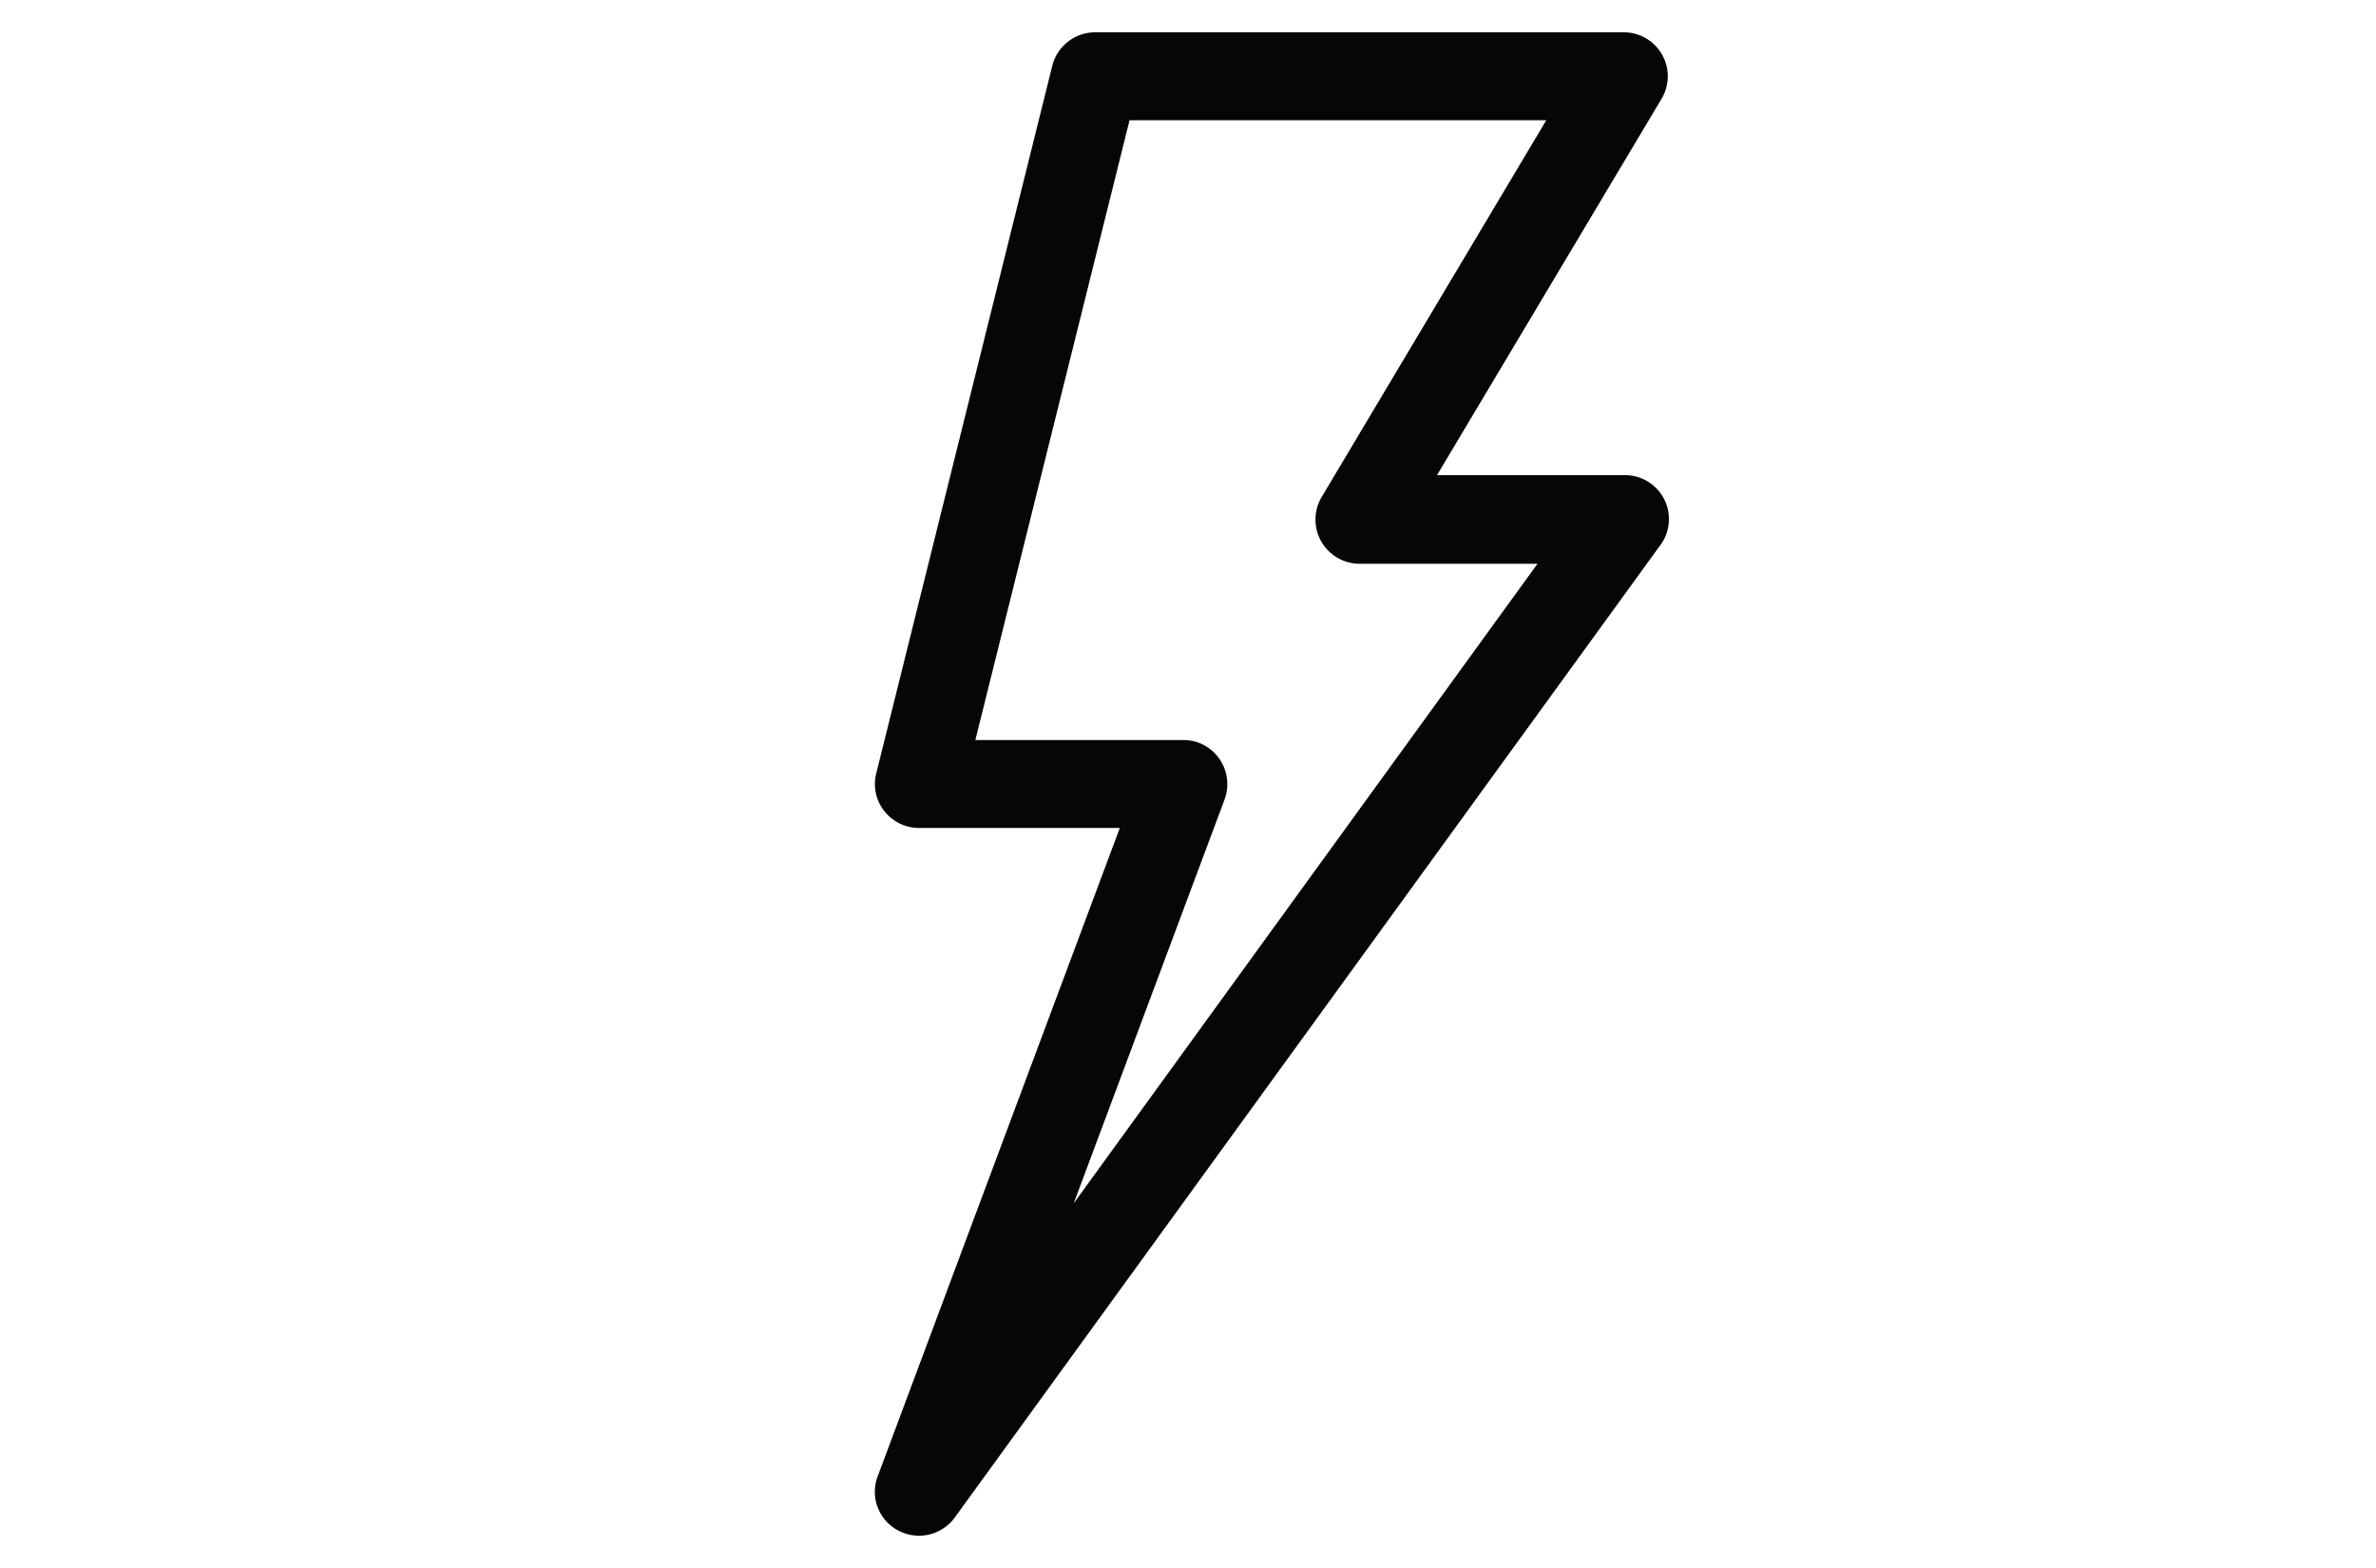 <svg id="Livello_1" data-name="Livello 1" xmlns="http://www.w3.org/2000/svg" viewBox="0 0 100 66"><defs><style>.cls-1{fill:#060606;}</style></defs><title>iconTavola disegno 117</title><path class="cls-1" d="M37.8,64.42a1.86,1.86,0,0,0,2.38-.54L69.84,23A1.85,1.85,0,0,0,68.34,20H60.48L69.93,4.16a1.85,1.85,0,0,0-1.59-2.8H46.09a1.86,1.86,0,0,0-1.8,1.4L36.88,32.55a1.82,1.82,0,0,0,.34,1.59,1.85,1.85,0,0,0,1.46.71h8.45L36.94,62.14a1.84,1.84,0,0,0,.86,2.28ZM51.54,33.65a1.86,1.86,0,0,0-.22-1.71,1.83,1.83,0,0,0-1.52-.79H41.05L47.54,5.06H65.08L55.62,20.93a1.86,1.86,0,0,0,1.6,2.8h7.49L45.19,50.65Z"/></svg>